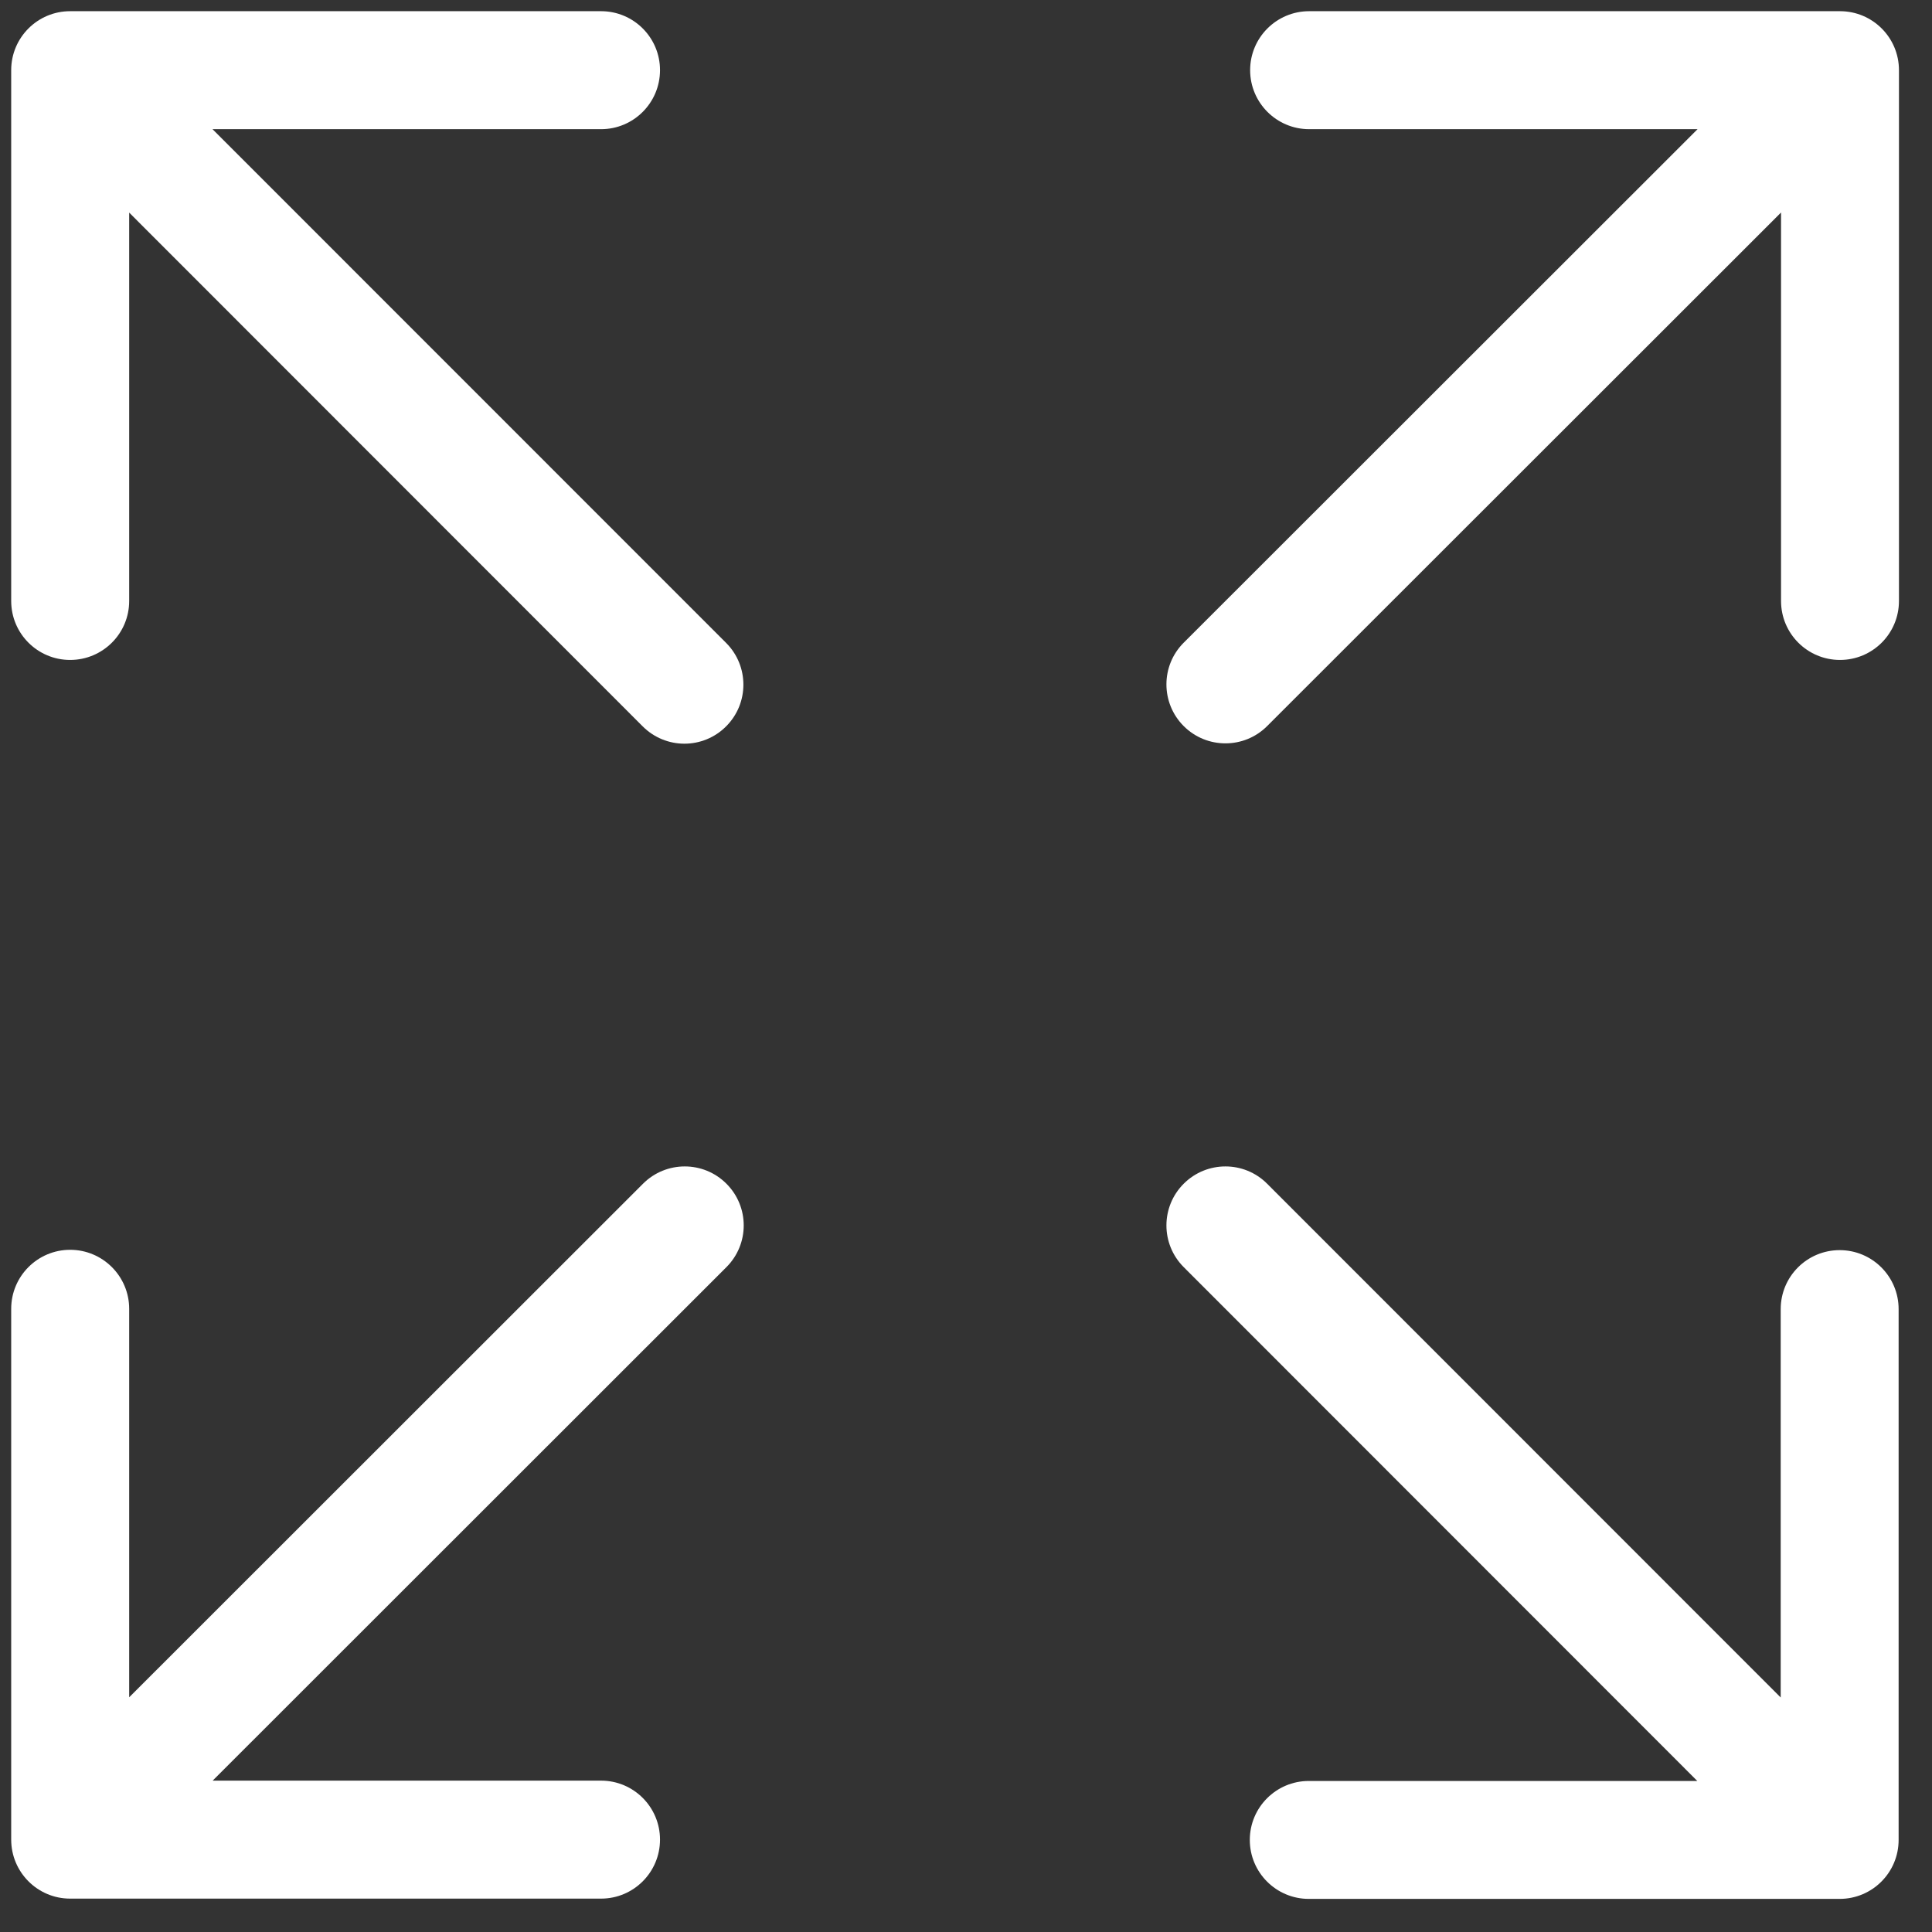 <svg width="29" height="29" viewBox="0 0 29 29" fill="none" xmlns="http://www.w3.org/2000/svg">
<rect x="0" y="0" width="29" height="29" fill="#333333" stroke="none"/>
<path d="M27.619 0.168H19.651C19.162 0.168 18.765 0.564 18.765 1.053C18.765 1.542 19.162 1.939 19.651 1.939H25.481L17.768 9.647C17.422 9.992 17.422 10.553 17.768 10.899C17.941 11.072 18.168 11.158 18.394 11.158C18.621 11.158 18.847 11.072 19.02 10.899L26.734 3.19V9.021C26.734 9.51 27.13 9.906 27.619 9.906C28.108 9.906 28.504 9.51 28.504 9.021V1.053C28.504 0.564 28.108 0.168 27.619 0.168Z" fill="white"/>
<path d="M1.053 9.906C1.542 9.906 1.939 9.51 1.939 9.021V3.191L9.647 10.903C9.82 11.076 10.047 11.163 10.273 11.163C10.5 11.163 10.727 11.076 10.899 10.903C11.245 10.558 11.245 9.997 10.9 9.651L3.19 1.939H9.022C9.511 1.939 9.907 1.542 9.907 1.053C9.907 0.564 9.511 0.168 9.022 0.168H1.053C0.564 0.168 0.168 0.564 0.168 1.053V9.021C0.168 9.51 0.564 9.906 1.053 9.906Z" fill="white"/>
<path d="M9.652 17.768L1.939 25.477V19.646C1.939 19.157 1.542 18.76 1.053 18.76C0.564 18.76 0.168 19.157 0.168 19.646V27.613C0.168 28.102 0.564 28.499 1.053 28.499H9.022C9.511 28.499 9.907 28.102 9.907 27.613C9.907 27.125 9.511 26.728 9.022 26.728H3.192L10.904 19.02C11.25 18.674 11.25 18.114 10.904 17.768C10.559 17.422 9.998 17.422 9.652 17.768L9.652 17.768Z" fill="white"/>
<path d="M27.614 18.765C27.125 18.765 26.729 19.161 26.729 19.65V25.48L19.02 17.768C18.675 17.422 18.114 17.422 17.768 17.768C17.422 18.114 17.422 18.674 17.768 19.02L25.477 26.733H19.645C19.157 26.733 18.76 27.129 18.76 27.618C18.76 28.107 19.157 28.503 19.645 28.503H27.614C28.103 28.503 28.499 28.107 28.499 27.618V19.65C28.499 19.161 28.103 18.765 27.614 18.765H27.614Z" fill="white"/>
</svg>
